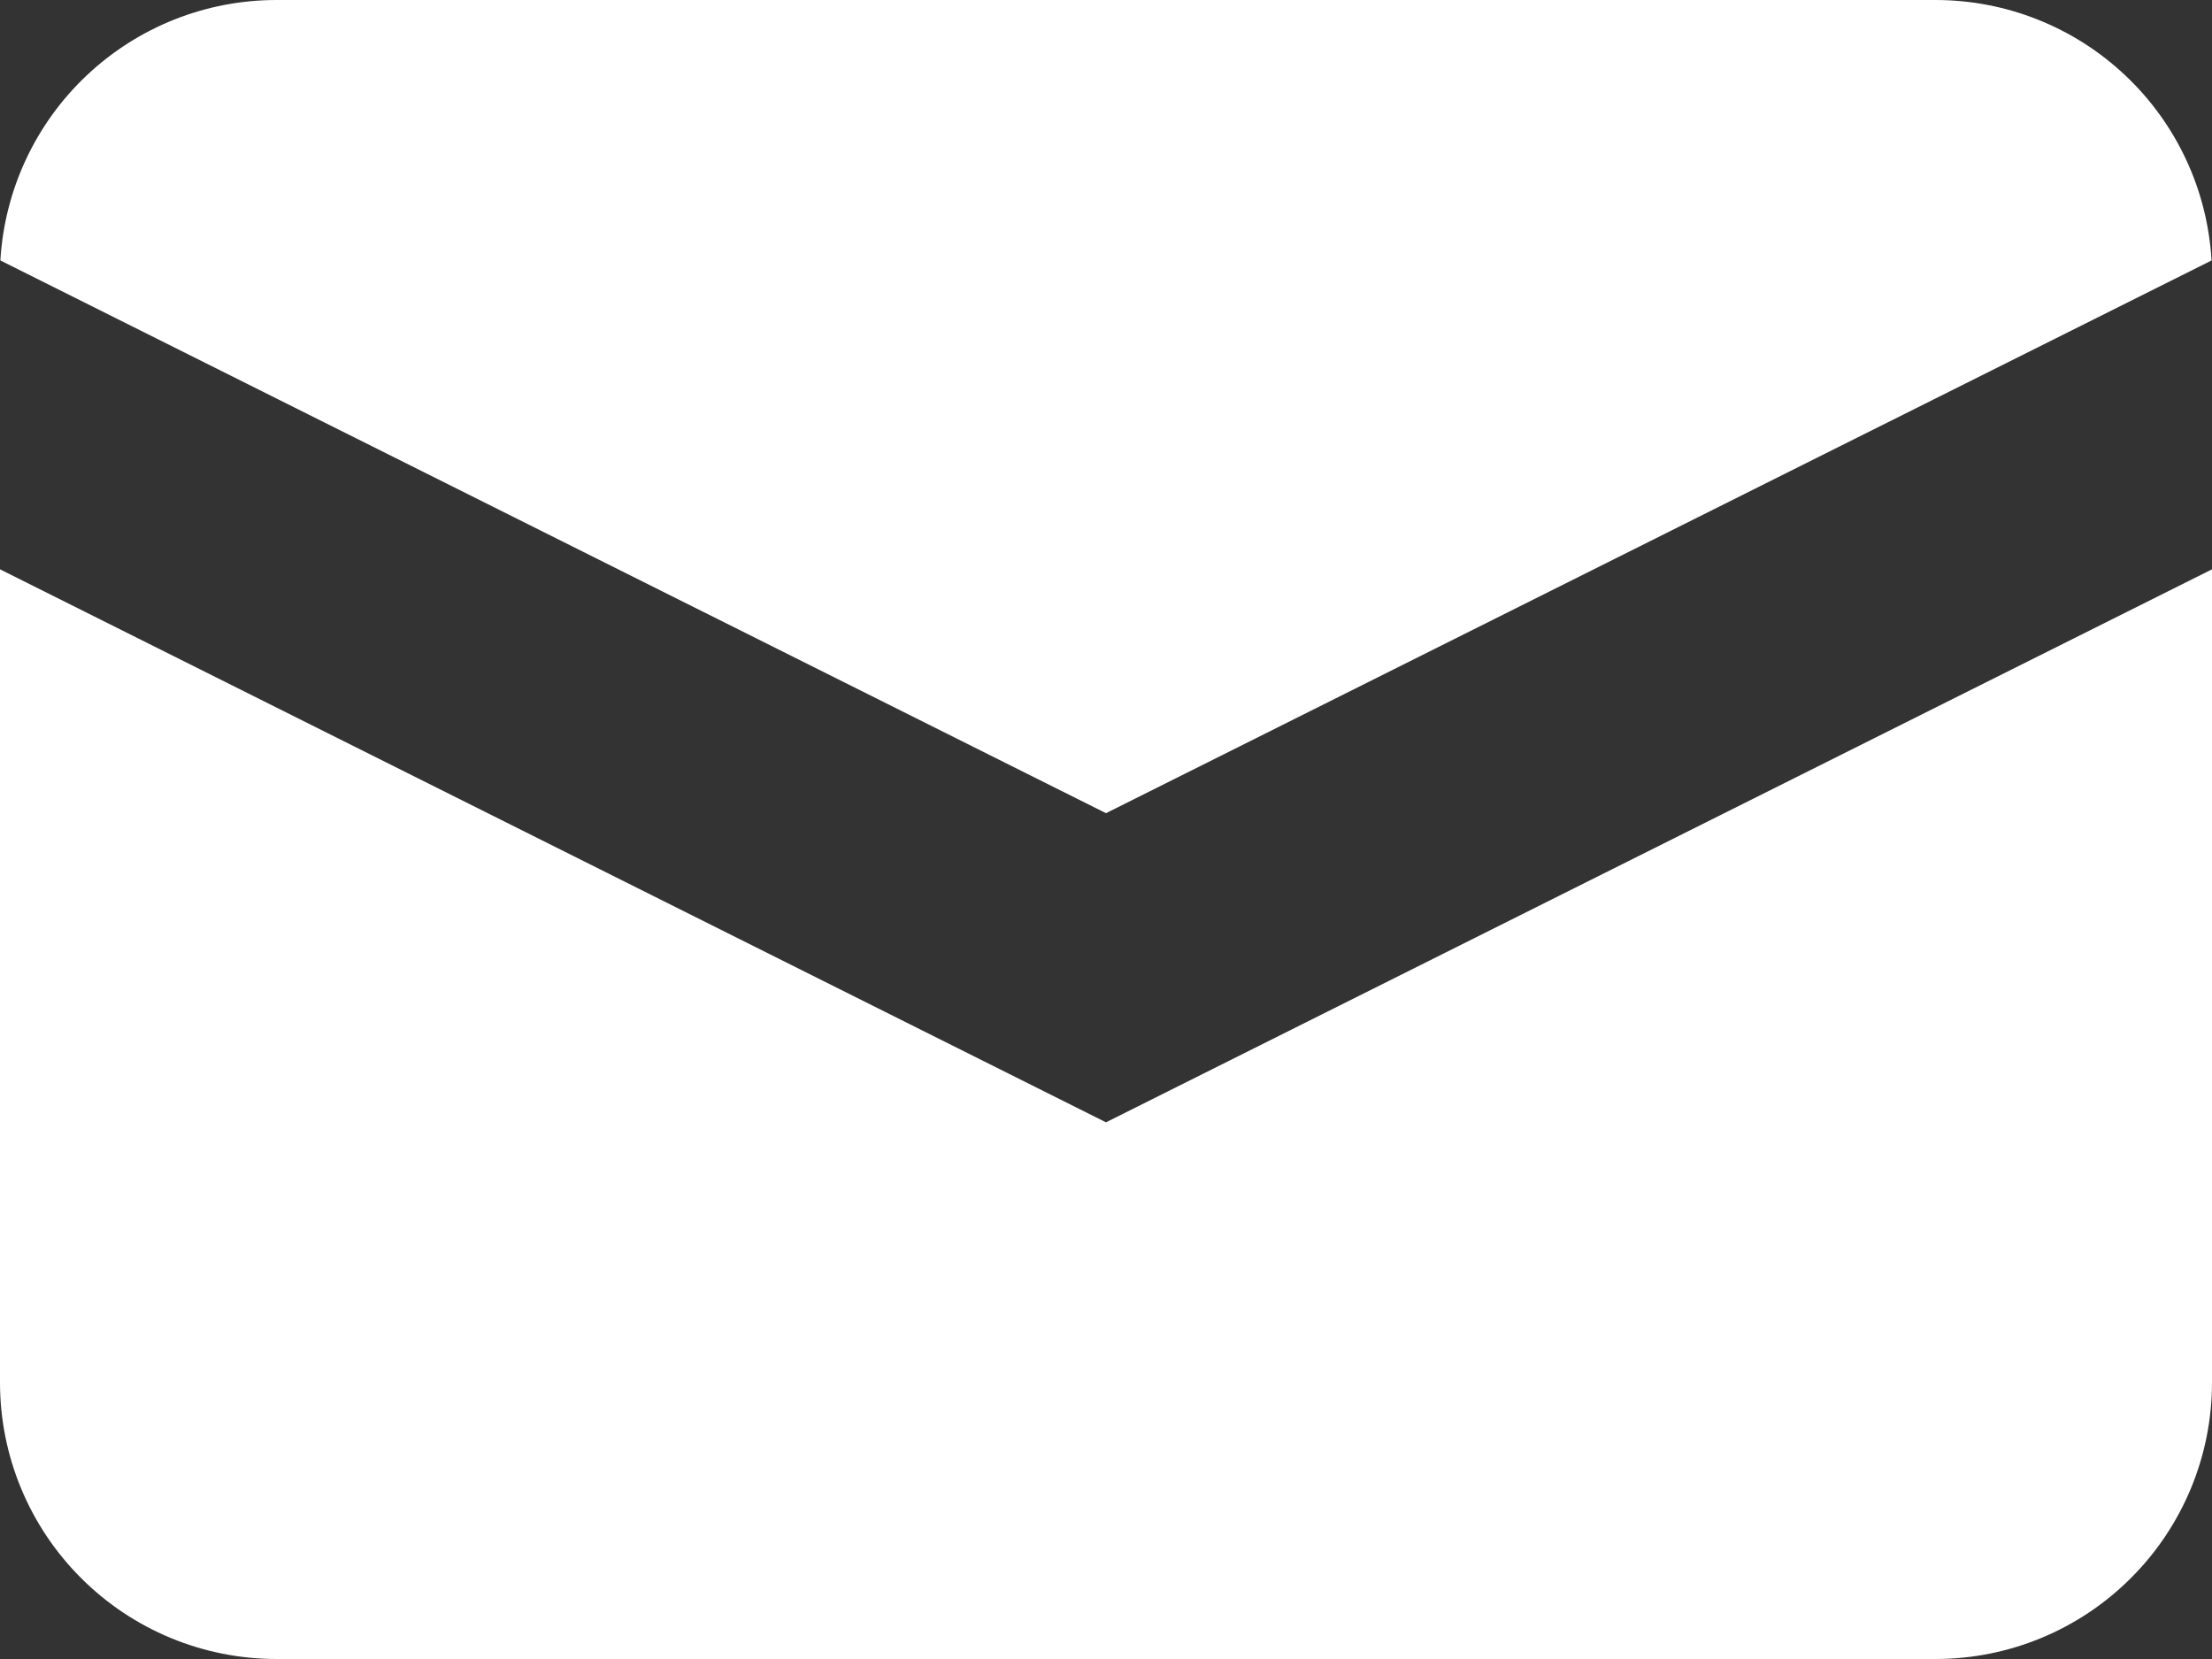 <svg width="24" height="18" viewBox="0 0 24 18" fill="none" xmlns="http://www.w3.org/2000/svg">
    <rect x="0" y="0" width="24" height="18" fill="#333333" stroke="none"/>
    <path fill-rule="evenodd" clip-rule="evenodd" d="M12 8.823L0.004 2.826C0.049 2.062 0.384 1.343 0.941 0.818C1.498 0.292 2.234 -0 3 5.04523e-08H21C21.765 -0 22.502 0.292 23.059 0.818C23.616 1.343 23.951 2.062 23.995 2.826L12 8.823ZM12 12.177L24 6.177V15C24 15.796 23.684 16.559 23.121 17.121C22.559 17.684 21.796 18 21 18H3C2.204 18 1.441 17.684 0.879 17.121C0.316 16.559 0 15.796 0 15V6.177L12 12.177Z" fill="white"/>
</svg>
